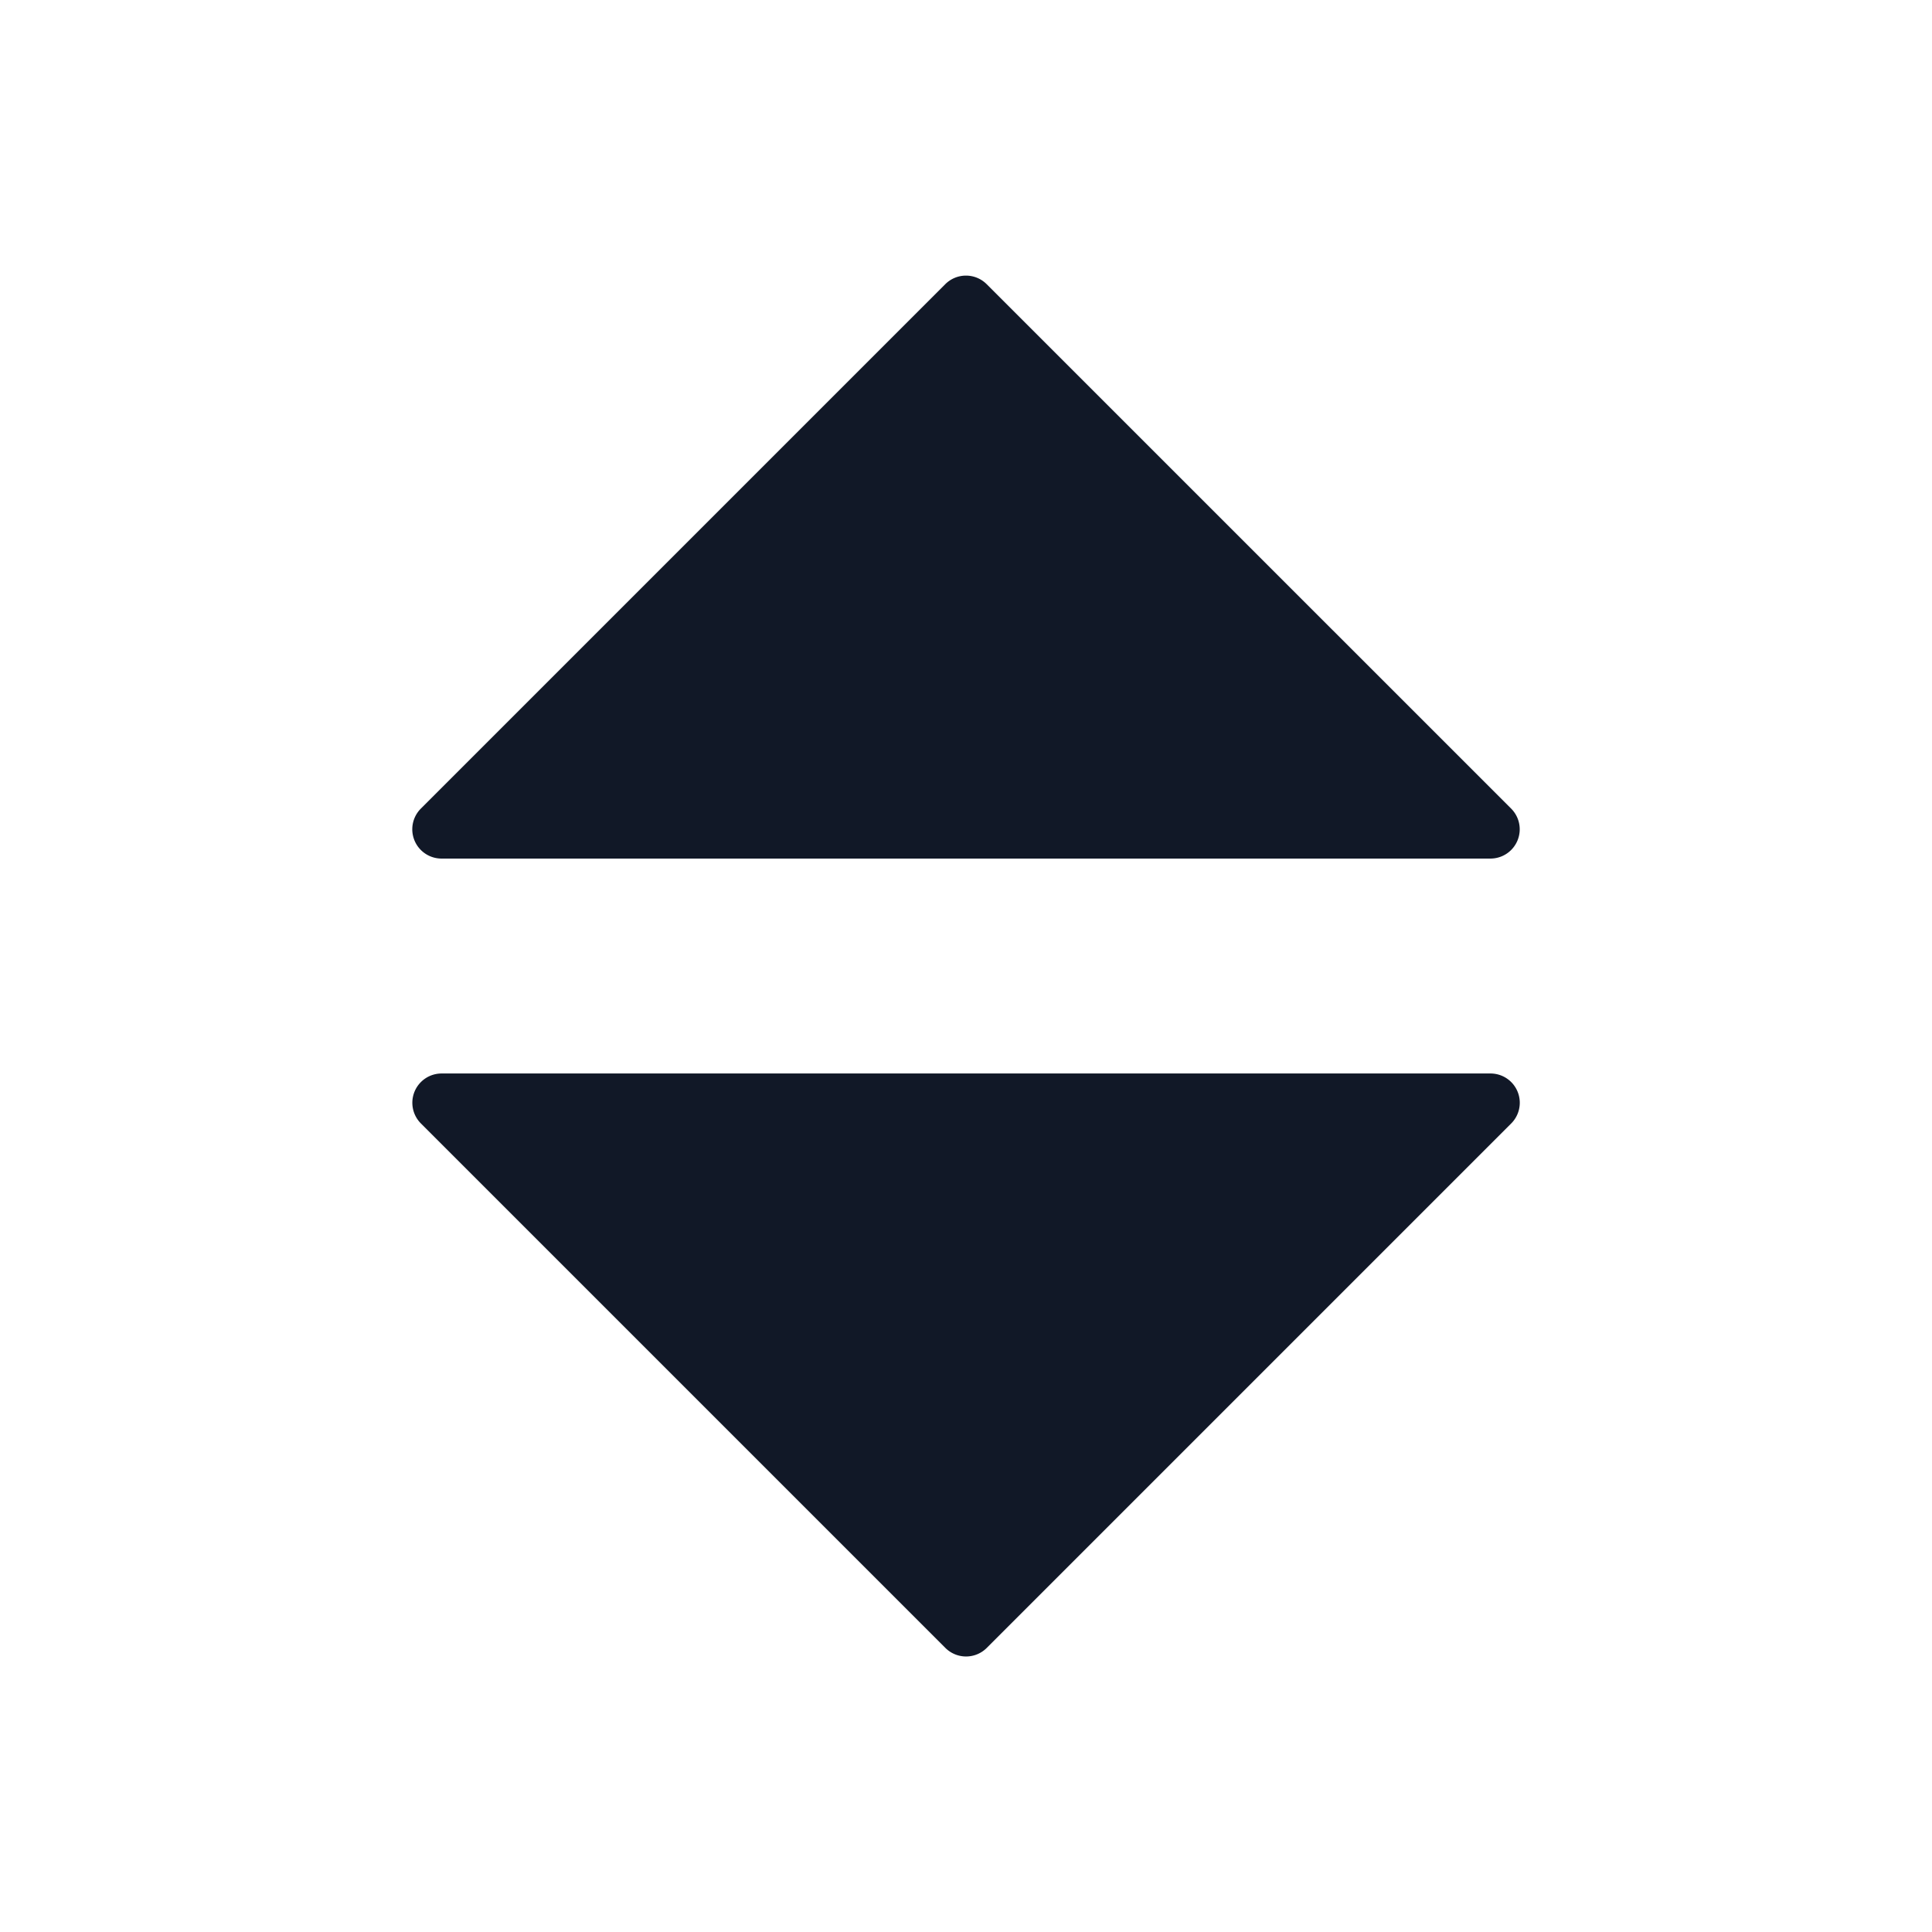 <svg xmlns="http://www.w3.org/2000/svg" width="33" height="33" fill="none" viewBox="0 0 33 33"><path fill="#111827" d="m16.853 4.854 8.958 8.957a.5.5 0 0 1-.354.854H7.542a.5.5 0 0 1-.353-.854l8.957-8.957a.5.5 0 0 1 .707 0M16.146 28.146 7.19 19.19a.5.5 0 0 1 .353-.854h17.915a.5.5 0 0 1 .354.854l-8.957 8.957a.5.5 0 0 1-.708 0"/></svg>